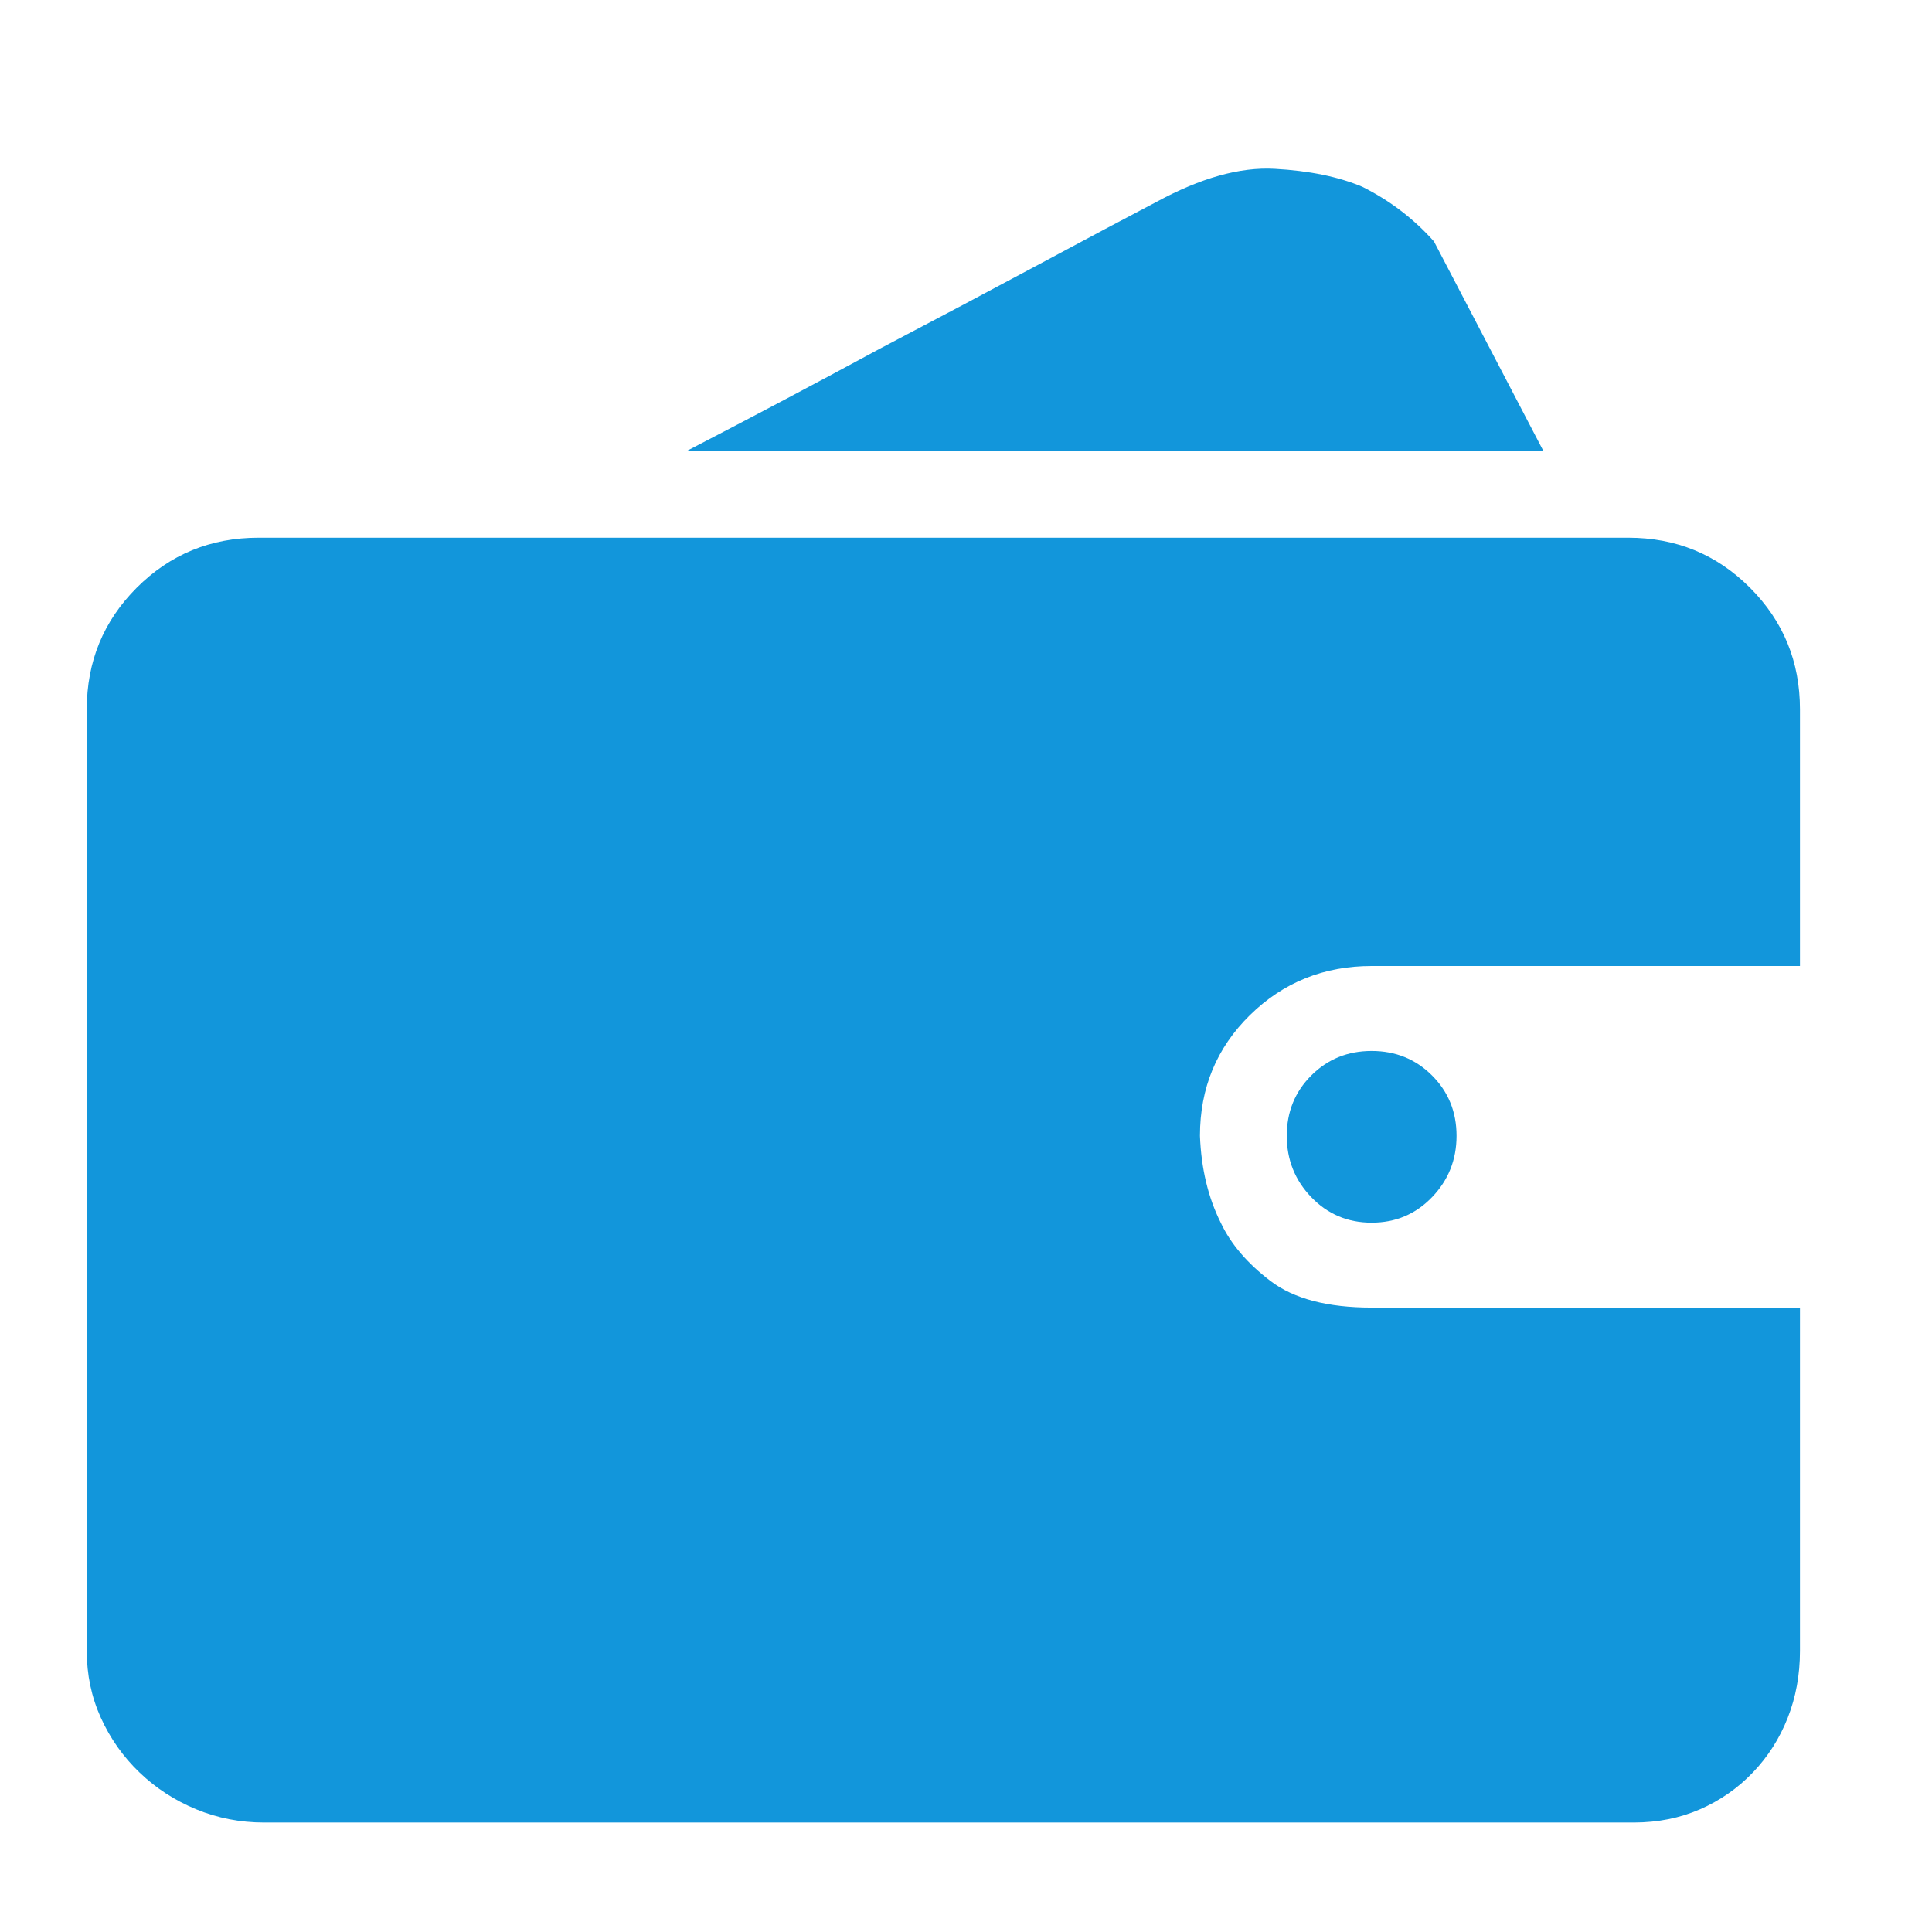 <?xml version="1.0" standalone="no"?><!DOCTYPE svg PUBLIC "-//W3C//DTD SVG 1.1//EN" "http://www.w3.org/Graphics/SVG/1.1/DTD/svg11.dtd"><svg t="1504490968958" class="icon" style="" viewBox="0 0 1024 1024" version="1.1" xmlns="http://www.w3.org/2000/svg" p-id="1863" xmlns:xlink="http://www.w3.org/1999/xlink" width="32" height="32"><defs><style type="text/css"></style></defs><path d="M954.016 875.008q0 19.008-6.496 35.488t-18.496 28.992-28 19.488-35.008 7.008l-726.016 0q-19.008 0-36-7.008t-30.016-19.488-20.512-28.992-7.488-35.488l0-499.008q0-38.016 26.496-64.512t64.512-26.496l726.016 0q38.016 0 64.512 26.496t26.496 64.512l0 136-227.008 0q-38.016 0-64.512 26.016t-26.496 64q0.992 26.016 11.008 46.016 8 16.992 26.496 31.008t53.504 14.016l227.008 0 0 182.016zM818.016 239.008l-454.016 0q54.016-28 102.016-54.016 42.016-22.016 83.008-44t64-34.016q35.008-19.008 62.496-17.504t46.496 9.504q22.016 11.008 38.016 28.992zM682.016 602.016q0-19.008 12.992-32t32-12.992 32 12.992 12.992 32-12.992 32.512-32 13.504-32-13.504-12.992-32.512z" p-id="1864" fill="#1296db"></path></svg>